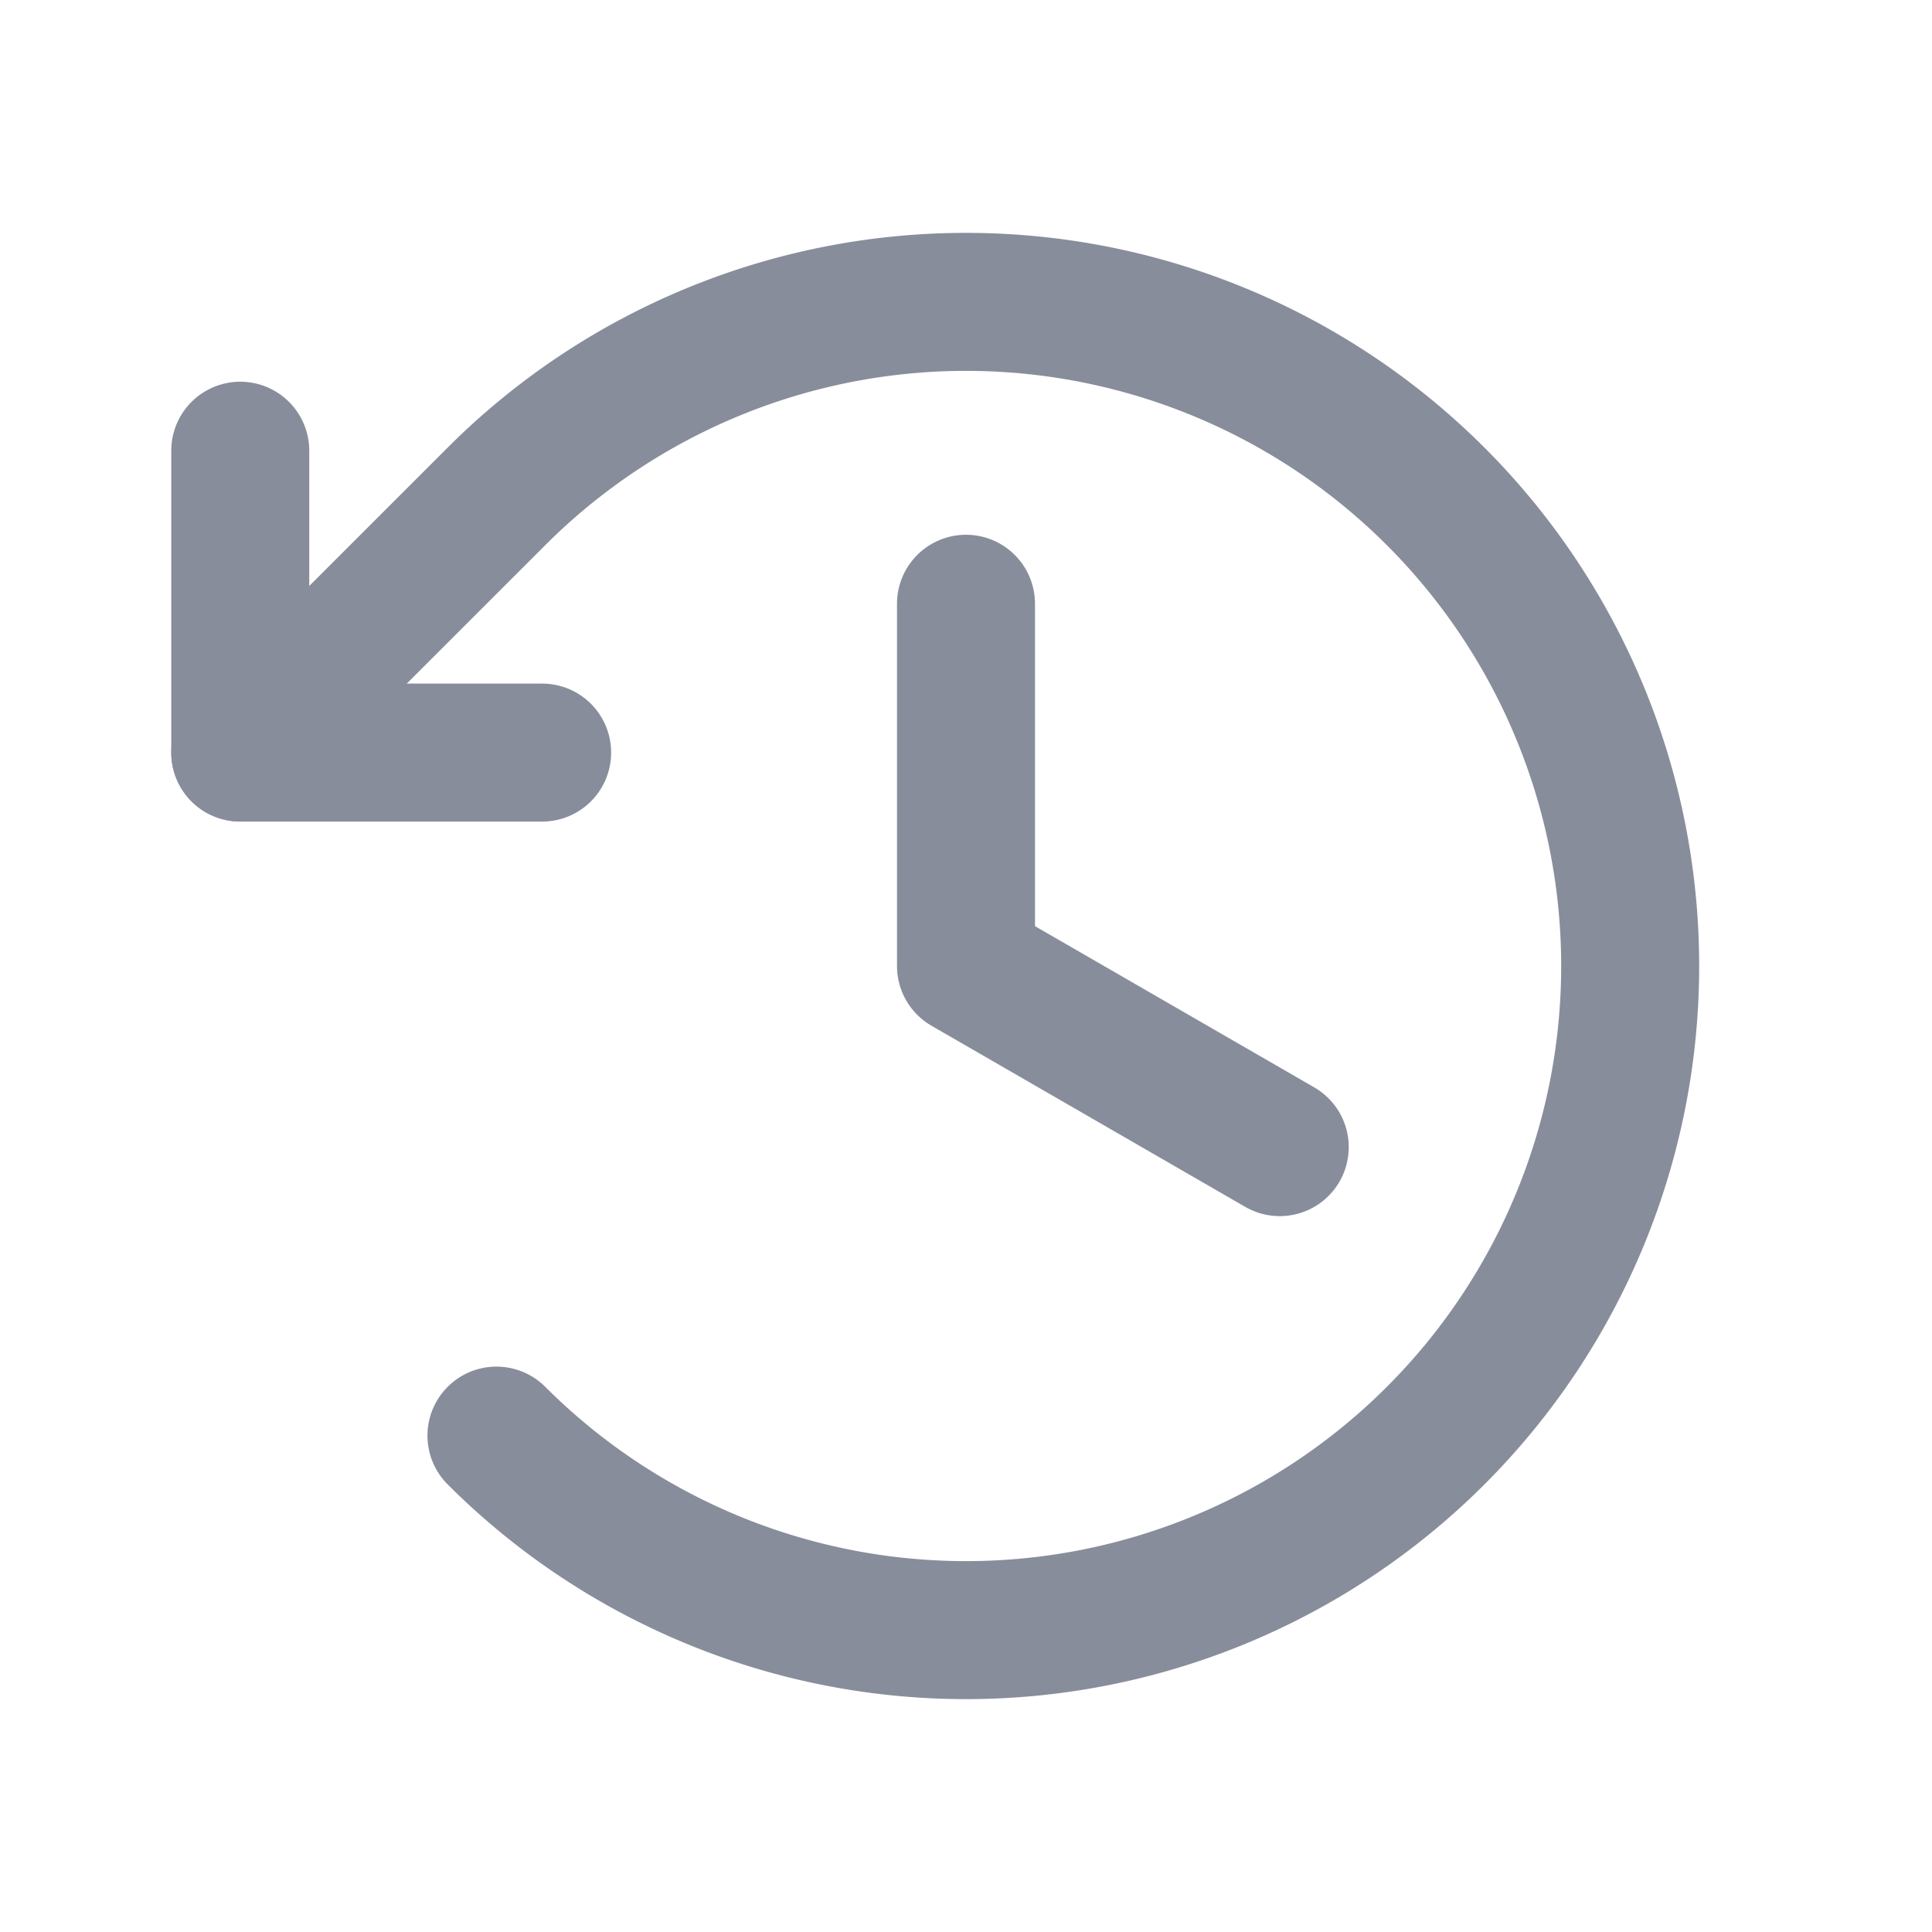 <svg width="28" height="28" fill="none" xmlns="http://www.w3.org/2000/svg"><path d="M14 8.75V14M18.547 16.625 14 14M7.857 10.907H3.482V6.532" stroke="#888D9B" stroke-width="2" stroke-linecap="round" stroke-linejoin="round"/><path d="M7.195 20.806a9.625 9.625 0 1 0 0-13.612l-3.713 3.712" stroke="#888D9B" stroke-width="2" stroke-linecap="round" stroke-linejoin="round"/></svg>